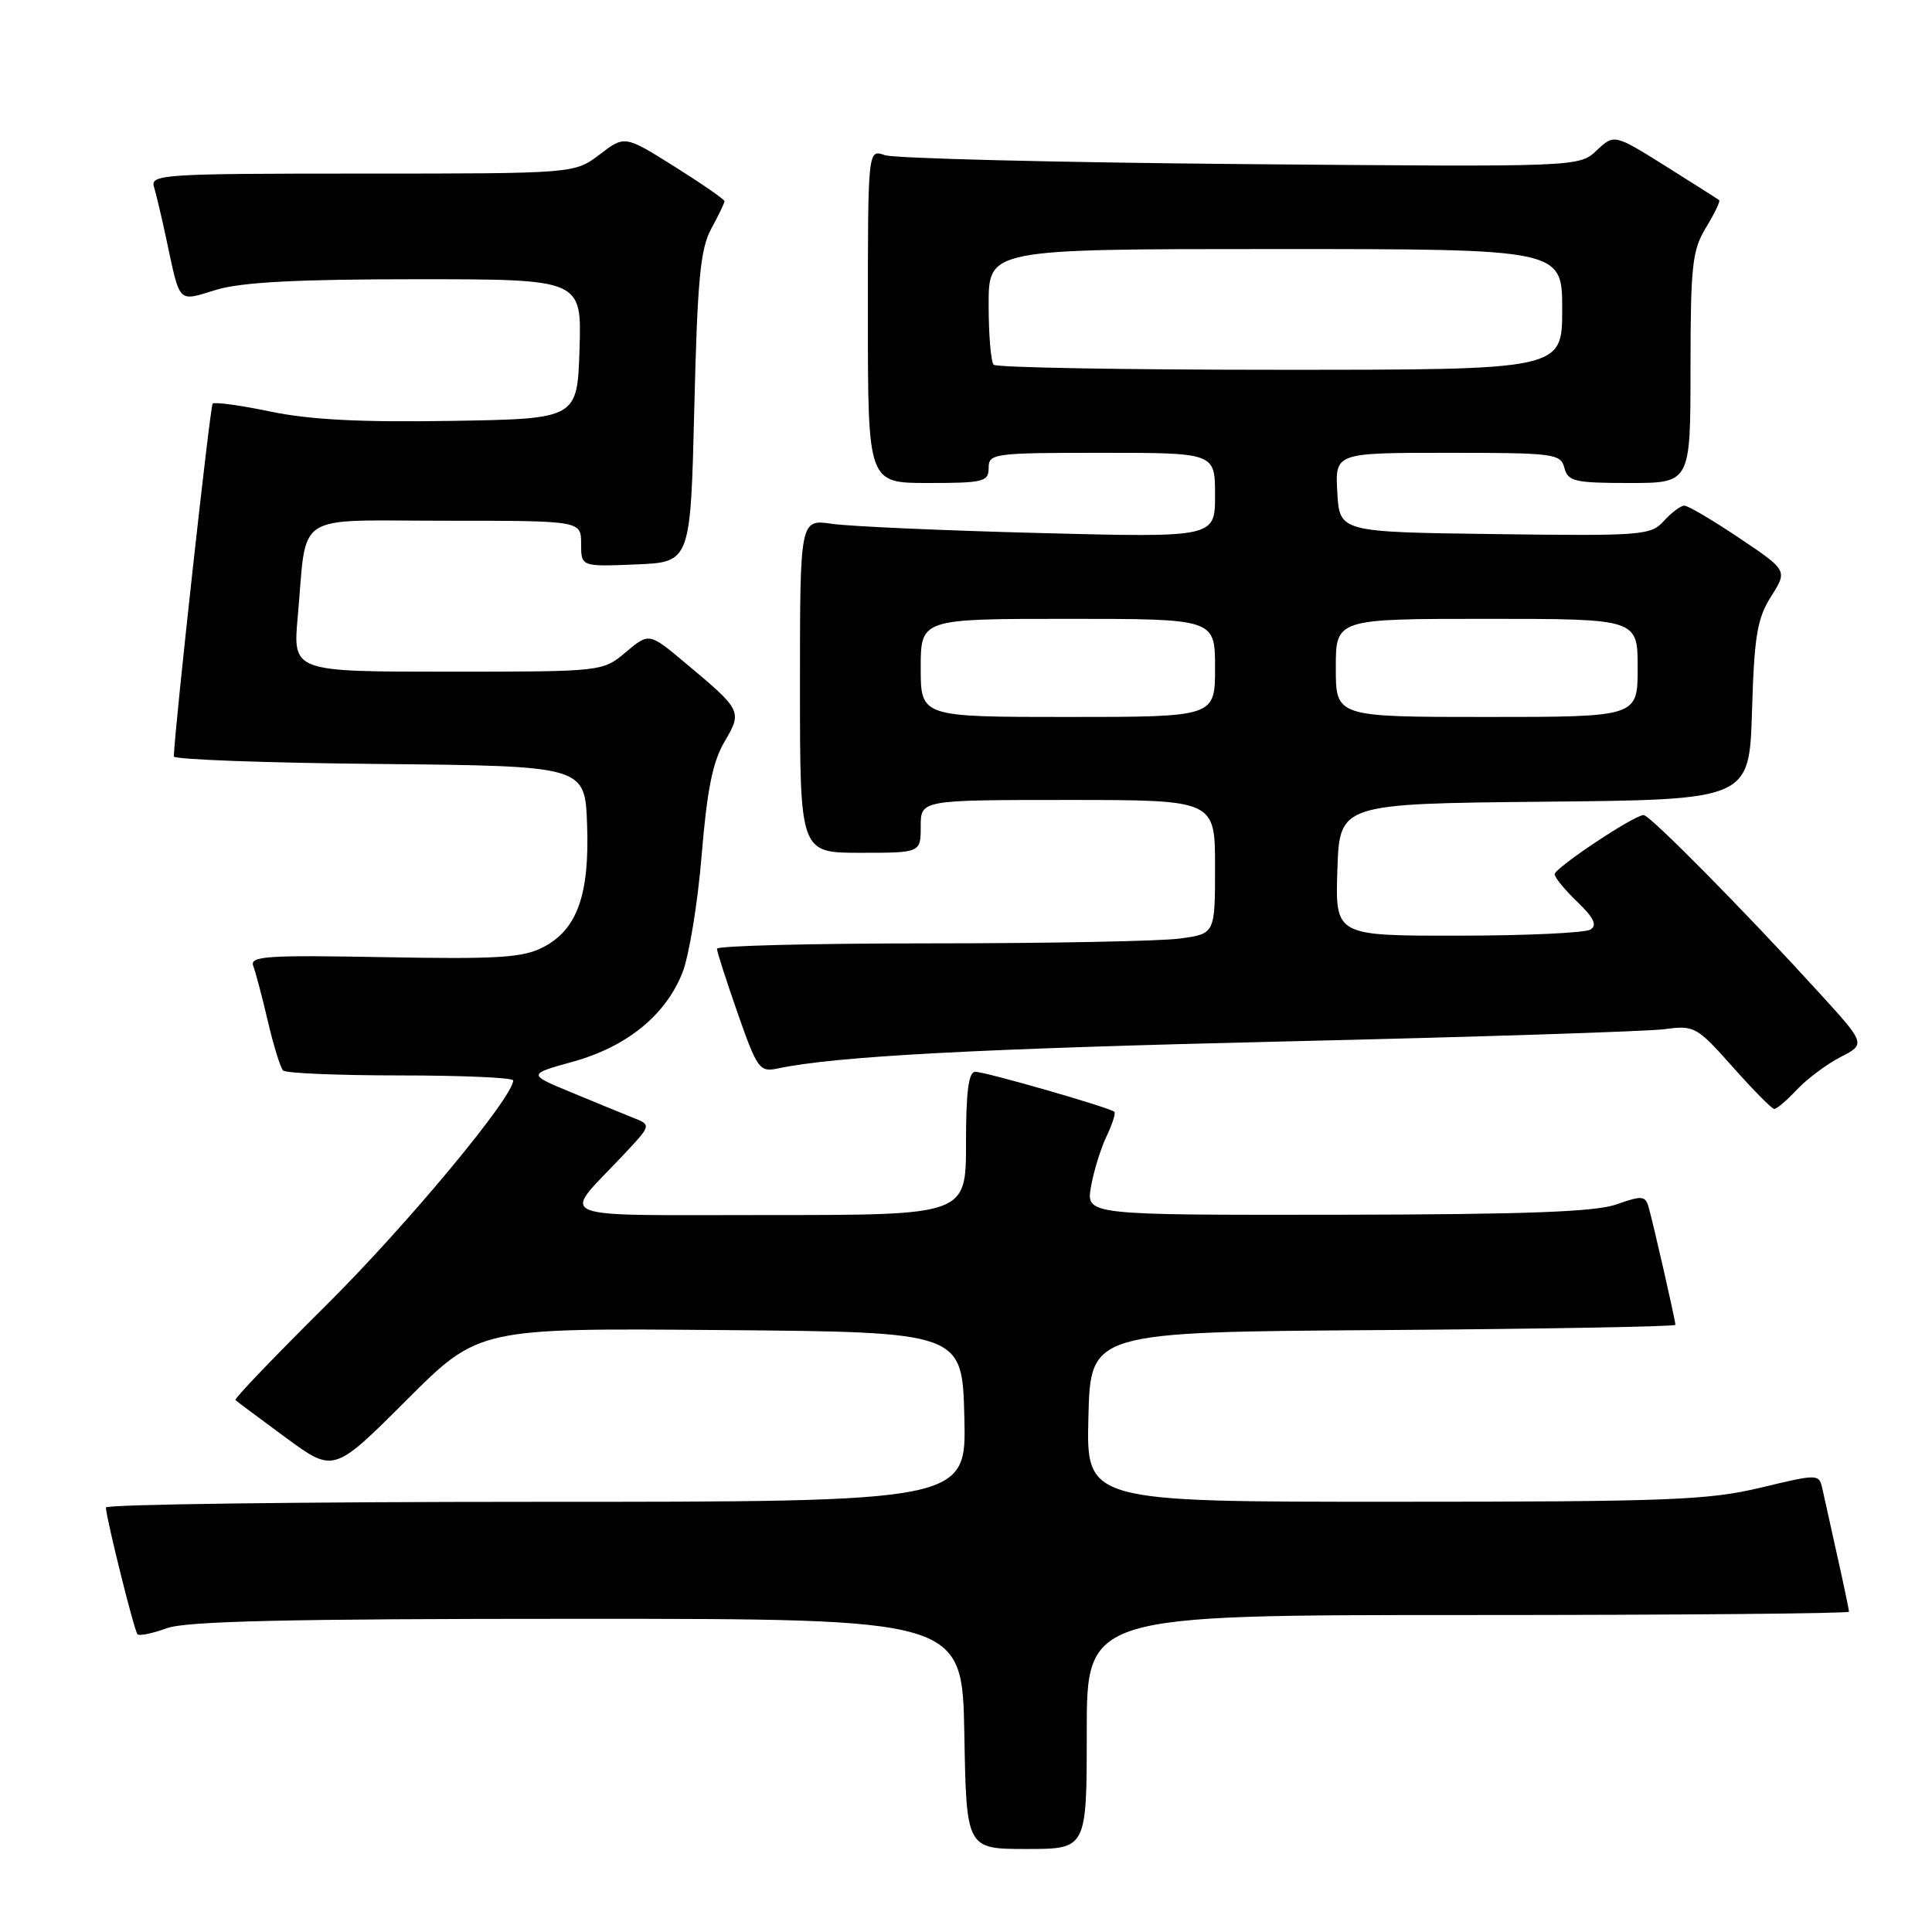 <?xml version="1.0" encoding="UTF-8" standalone="no"?>
<!DOCTYPE svg PUBLIC "-//W3C//DTD SVG 1.1//EN" "http://www.w3.org/Graphics/SVG/1.1/DTD/svg11.dtd" >
<svg xmlns="http://www.w3.org/2000/svg" xmlns:xlink="http://www.w3.org/1999/xlink" version="1.1" viewBox="0 0 256 256">
 <g >
 <path fill="currentColor"
d=" M 144.00 229.50 C 144.00 214.00 144.00 214.00 194.50 214.00 C 222.28 214.00 245.00 213.80 245.00 213.56 C 245.00 213.32 244.32 210.06 243.48 206.31 C 242.65 202.57 241.75 198.55 241.50 197.38 C 241.03 195.27 241.03 195.27 233.26 197.13 C 226.36 198.78 220.99 198.99 184.72 198.99 C 143.93 199.00 143.93 199.00 144.22 187.75 C 144.50 176.50 144.50 176.50 183.25 176.24 C 204.56 176.09 222.00 175.78 222.00 175.55 C 222.00 174.96 219.01 161.86 218.43 159.88 C 218.00 158.44 217.52 158.41 214.22 159.58 C 211.42 160.58 202.27 160.92 177.20 160.96 C 143.91 161.00 143.91 161.00 144.56 157.25 C 144.92 155.19 145.85 152.19 146.61 150.59 C 147.38 148.99 147.85 147.52 147.66 147.32 C 147.12 146.78 130.67 142.04 129.25 142.02 C 128.34 142.01 128.00 144.56 128.00 151.50 C 128.00 161.00 128.00 161.00 101.88 161.00 C 72.44 161.00 74.37 161.76 82.36 153.29 C 86.34 149.08 86.34 149.08 83.92 148.12 C 82.59 147.59 78.89 146.07 75.71 144.75 C 69.91 142.35 69.91 142.35 75.91 140.68 C 83.05 138.70 88.16 134.55 90.41 128.93 C 91.30 126.70 92.45 119.69 92.97 113.35 C 93.68 104.70 94.43 100.94 95.99 98.30 C 98.37 94.25 98.31 94.12 90.85 87.88 C 86.01 83.82 86.01 83.82 82.93 86.41 C 79.85 89.00 79.85 89.00 59.32 89.00 C 38.80 89.00 38.80 89.00 39.45 81.75 C 40.73 67.60 38.57 69.00 59.08 69.00 C 77.00 69.00 77.00 69.00 77.00 72.04 C 77.00 75.09 77.00 75.09 84.25 74.79 C 91.50 74.50 91.50 74.50 92.00 54.00 C 92.41 37.01 92.80 32.95 94.25 30.30 C 95.21 28.54 96.00 26.90 96.00 26.66 C 96.00 26.42 93.02 24.36 89.39 22.08 C 82.78 17.93 82.78 17.93 79.46 20.47 C 76.13 23.00 76.13 23.00 48.00 23.00 C 21.67 23.00 19.90 23.11 20.40 24.75 C 20.69 25.71 21.41 28.75 22.00 31.50 C 23.92 40.44 23.46 39.97 28.69 38.39 C 32.04 37.39 39.38 37.00 55.20 37.00 C 77.08 37.00 77.08 37.00 76.79 46.25 C 76.50 55.50 76.50 55.50 59.80 55.77 C 47.85 55.97 41.05 55.62 35.87 54.54 C 31.89 53.71 28.43 53.24 28.18 53.48 C 27.84 53.82 23.20 95.94 23.03 100.23 C 23.01 100.64 35.26 101.09 50.25 101.23 C 77.50 101.50 77.50 101.50 77.79 109.18 C 78.14 118.53 76.49 123.18 71.97 125.51 C 69.29 126.90 66.00 127.11 50.88 126.83 C 35.29 126.54 33.05 126.69 33.56 128.00 C 33.87 128.82 34.75 132.13 35.50 135.35 C 36.25 138.57 37.16 141.50 37.52 141.85 C 37.88 142.21 44.88 142.50 53.08 142.50 C 61.29 142.50 68.00 142.80 68.00 143.16 C 68.00 145.39 53.90 162.35 43.32 172.85 C 36.47 179.65 31.01 185.34 31.19 185.51 C 31.36 185.68 34.36 187.91 37.86 190.49 C 44.22 195.16 44.22 195.16 53.82 185.57 C 63.41 175.97 63.41 175.97 95.46 176.24 C 127.50 176.50 127.50 176.50 127.78 187.75 C 128.07 199.00 128.07 199.00 71.03 199.00 C 39.66 199.00 14.02 199.34 14.03 199.75 C 14.11 201.34 17.79 216.12 18.22 216.55 C 18.47 216.80 20.21 216.44 22.09 215.75 C 24.66 214.81 38.08 214.50 76.50 214.50 C 127.50 214.50 127.50 214.50 127.78 229.75 C 128.05 245.00 128.05 245.00 136.03 245.00 C 144.00 245.00 144.00 245.00 144.00 229.50 Z  M 238.08 144.40 C 239.41 142.98 242.02 141.03 243.87 140.07 C 247.24 138.33 247.24 138.33 240.93 131.42 C 230.99 120.52 218.62 108.00 217.79 108.00 C 216.53 108.00 206.00 115.01 206.00 115.84 C 206.00 116.27 207.35 117.92 209.00 119.50 C 211.19 121.60 211.67 122.59 210.75 123.17 C 210.06 123.61 202.17 123.98 193.21 123.98 C 176.92 124.00 176.92 124.00 177.21 115.25 C 177.50 106.50 177.50 106.50 204.65 106.23 C 231.79 105.97 231.79 105.97 232.15 94.22 C 232.45 84.25 232.83 81.96 234.68 79.03 C 236.86 75.59 236.86 75.59 230.46 71.29 C 226.94 68.93 223.67 67.00 223.19 67.00 C 222.70 67.00 221.49 67.91 220.48 69.02 C 218.74 70.94 217.63 71.03 198.08 70.77 C 177.50 70.50 177.50 70.50 177.20 65.25 C 176.90 60.00 176.90 60.00 191.83 60.00 C 205.93 60.00 206.80 60.11 207.29 62.00 C 207.76 63.79 208.65 64.00 215.91 64.00 C 224.00 64.00 224.00 64.00 224.00 48.75 C 224.01 35.14 224.23 33.14 226.06 30.14 C 227.19 28.29 227.97 26.66 227.80 26.52 C 227.64 26.39 224.44 24.36 220.70 22.01 C 213.89 17.75 213.89 17.75 211.56 19.94 C 209.23 22.13 209.23 22.13 164.37 21.74 C 139.69 21.52 118.49 20.99 117.25 20.56 C 115.00 19.77 115.00 19.77 115.00 41.88 C 115.00 64.00 115.00 64.00 123.00 64.00 C 130.33 64.00 131.00 63.83 131.00 62.00 C 131.00 60.09 131.67 60.00 146.00 60.00 C 161.00 60.00 161.00 60.00 161.00 65.62 C 161.00 71.23 161.00 71.23 137.75 70.63 C 124.96 70.30 112.59 69.75 110.25 69.41 C 106.00 68.79 106.00 68.79 106.00 90.89 C 106.00 113.00 106.00 113.00 114.00 113.00 C 122.00 113.00 122.00 113.00 122.00 109.50 C 122.00 106.00 122.00 106.00 141.50 106.00 C 161.00 106.00 161.00 106.00 161.00 114.86 C 161.00 123.73 161.00 123.73 156.36 124.36 C 153.81 124.71 138.96 125.00 123.36 125.00 C 107.76 125.00 95.00 125.32 95.00 125.71 C 95.00 126.10 96.24 129.95 97.75 134.27 C 100.32 141.61 100.66 142.08 103.00 141.59 C 110.71 139.95 129.39 138.96 170.50 137.99 C 195.80 137.40 218.33 136.67 220.58 136.37 C 224.51 135.84 224.83 136.02 229.58 141.36 C 232.28 144.40 234.76 146.91 235.08 146.94 C 235.39 146.98 236.74 145.83 238.08 144.40 Z  M 122.00 88.50 C 122.00 82.00 122.00 82.00 141.50 82.00 C 161.00 82.00 161.00 82.00 161.00 88.50 C 161.00 95.00 161.00 95.00 141.50 95.00 C 122.00 95.00 122.00 95.00 122.00 88.50 Z  M 177.00 88.50 C 177.00 82.00 177.00 82.00 197.00 82.00 C 217.00 82.00 217.00 82.00 217.00 88.50 C 217.00 95.00 217.00 95.00 197.00 95.00 C 177.00 95.00 177.00 95.00 177.00 88.50 Z  M 131.67 48.33 C 131.30 47.97 131.00 44.37 131.00 40.33 C 131.00 33.00 131.00 33.00 169.00 33.00 C 207.00 33.00 207.00 33.00 207.00 41.00 C 207.00 49.00 207.00 49.00 169.67 49.00 C 149.13 49.00 132.03 48.70 131.67 48.33 Z "/>
</g>
</svg>